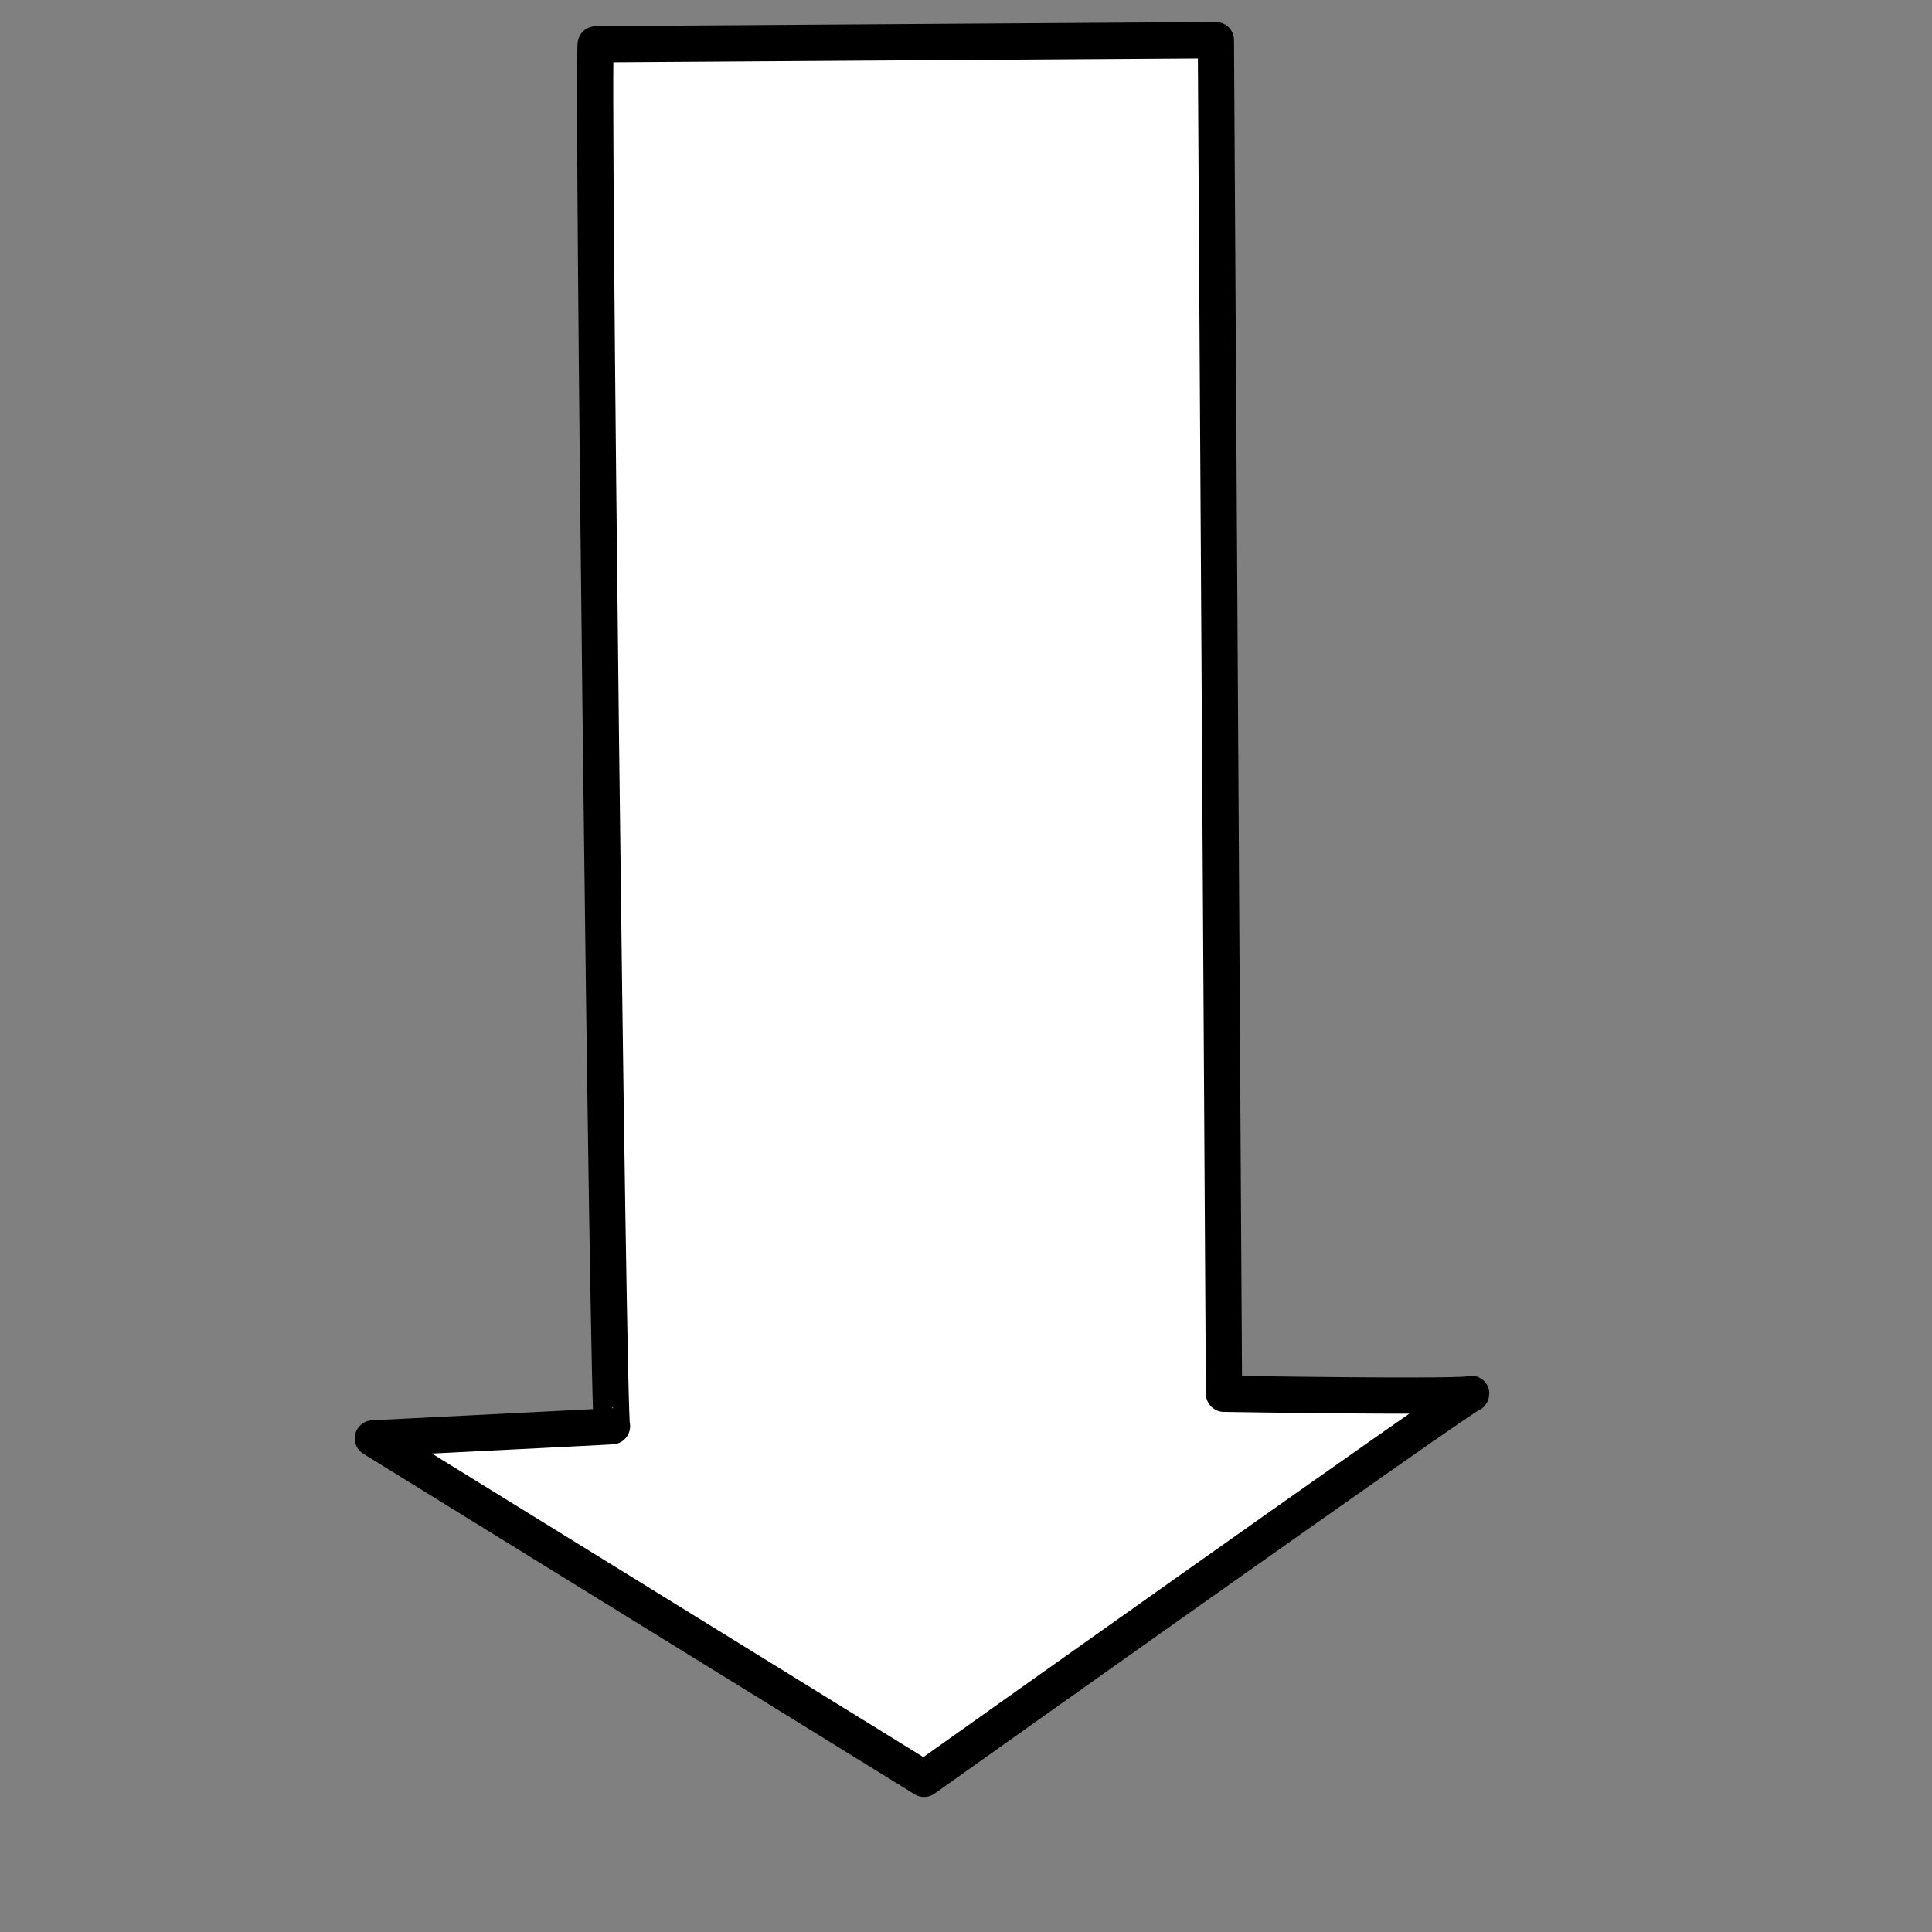 <svg width="400pt" height="400pt" xmlns="http://www.w3.org/2000/svg"><rect width="100%" height="100%" fill="#808080" stroke="none"/><path d="M335.652 11.067l2.238 373.693s68.249 1.118 68.249 0c0-1.119-151.043 106.29-151.043 106.29l-152.163-93.983s67.13-3.356 66.012-3.356c-1.12 0-5.594-382.644-4.475-381.525l171.182-1.119z" fill="#fff" fill-rule="evenodd" stroke="#000" stroke-width="10" stroke-linejoin="round"/></svg>